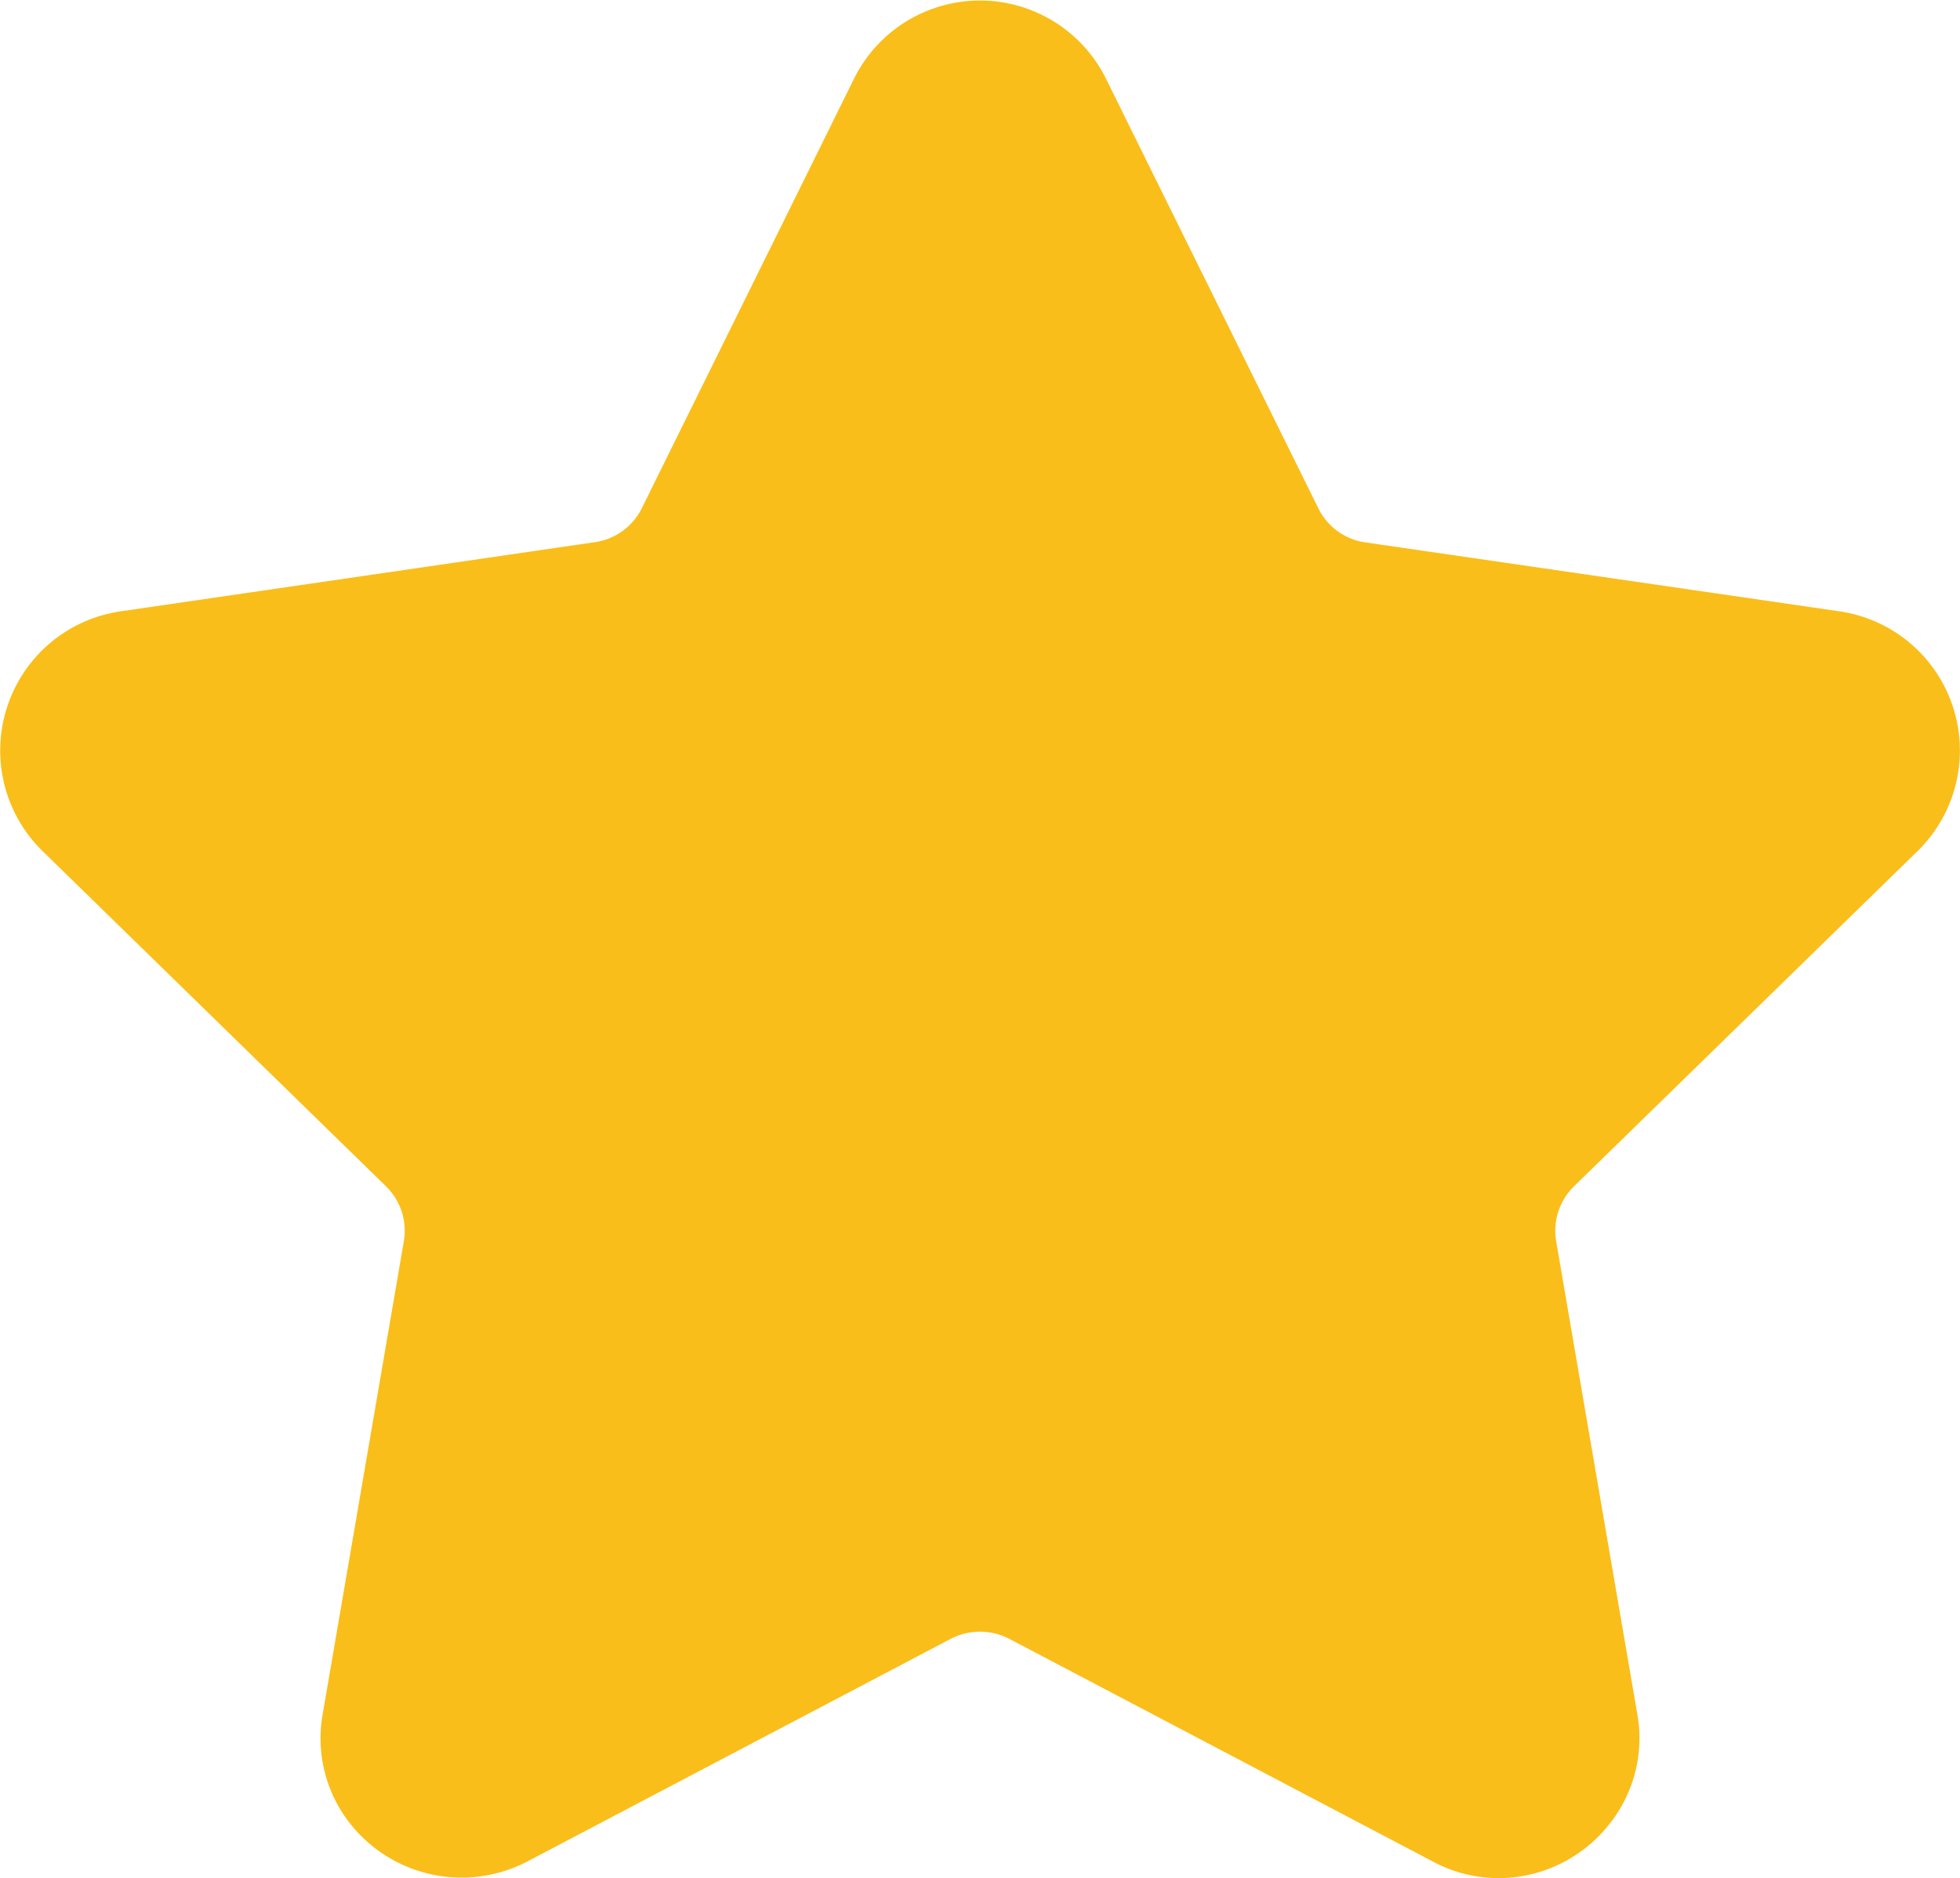 <svg xmlns="http://www.w3.org/2000/svg" width="18.72" height="17.934" viewBox="0 0 18.72 17.934">
  <path id="star" d="M18.313,9.175a1.343,1.343,0,0,0-.744-2.29l-4.533-.659A.592.592,0,0,1,12.59,5.9L10.563,1.8a1.343,1.343,0,0,0-2.408,0L6.129,5.9a.593.593,0,0,1-.446.324L1.15,6.885a1.343,1.343,0,0,0-.744,2.29l3.279,3.2a.593.593,0,0,1,.171.525L3.082,17.41A1.314,1.314,0,0,0,3.375,18.5a1.357,1.357,0,0,0,1.655.326l4.053-2.131a.607.607,0,0,1,.552,0l4.054,2.131a1.328,1.328,0,0,0,.624.156,1.346,1.346,0,0,0,1.03-.483,1.314,1.314,0,0,0,.293-1.089L14.862,12.9a.593.593,0,0,1,.171-.525Z" transform="translate(0.001 -1.047)" fill="#fabe1a"/>
</svg>

